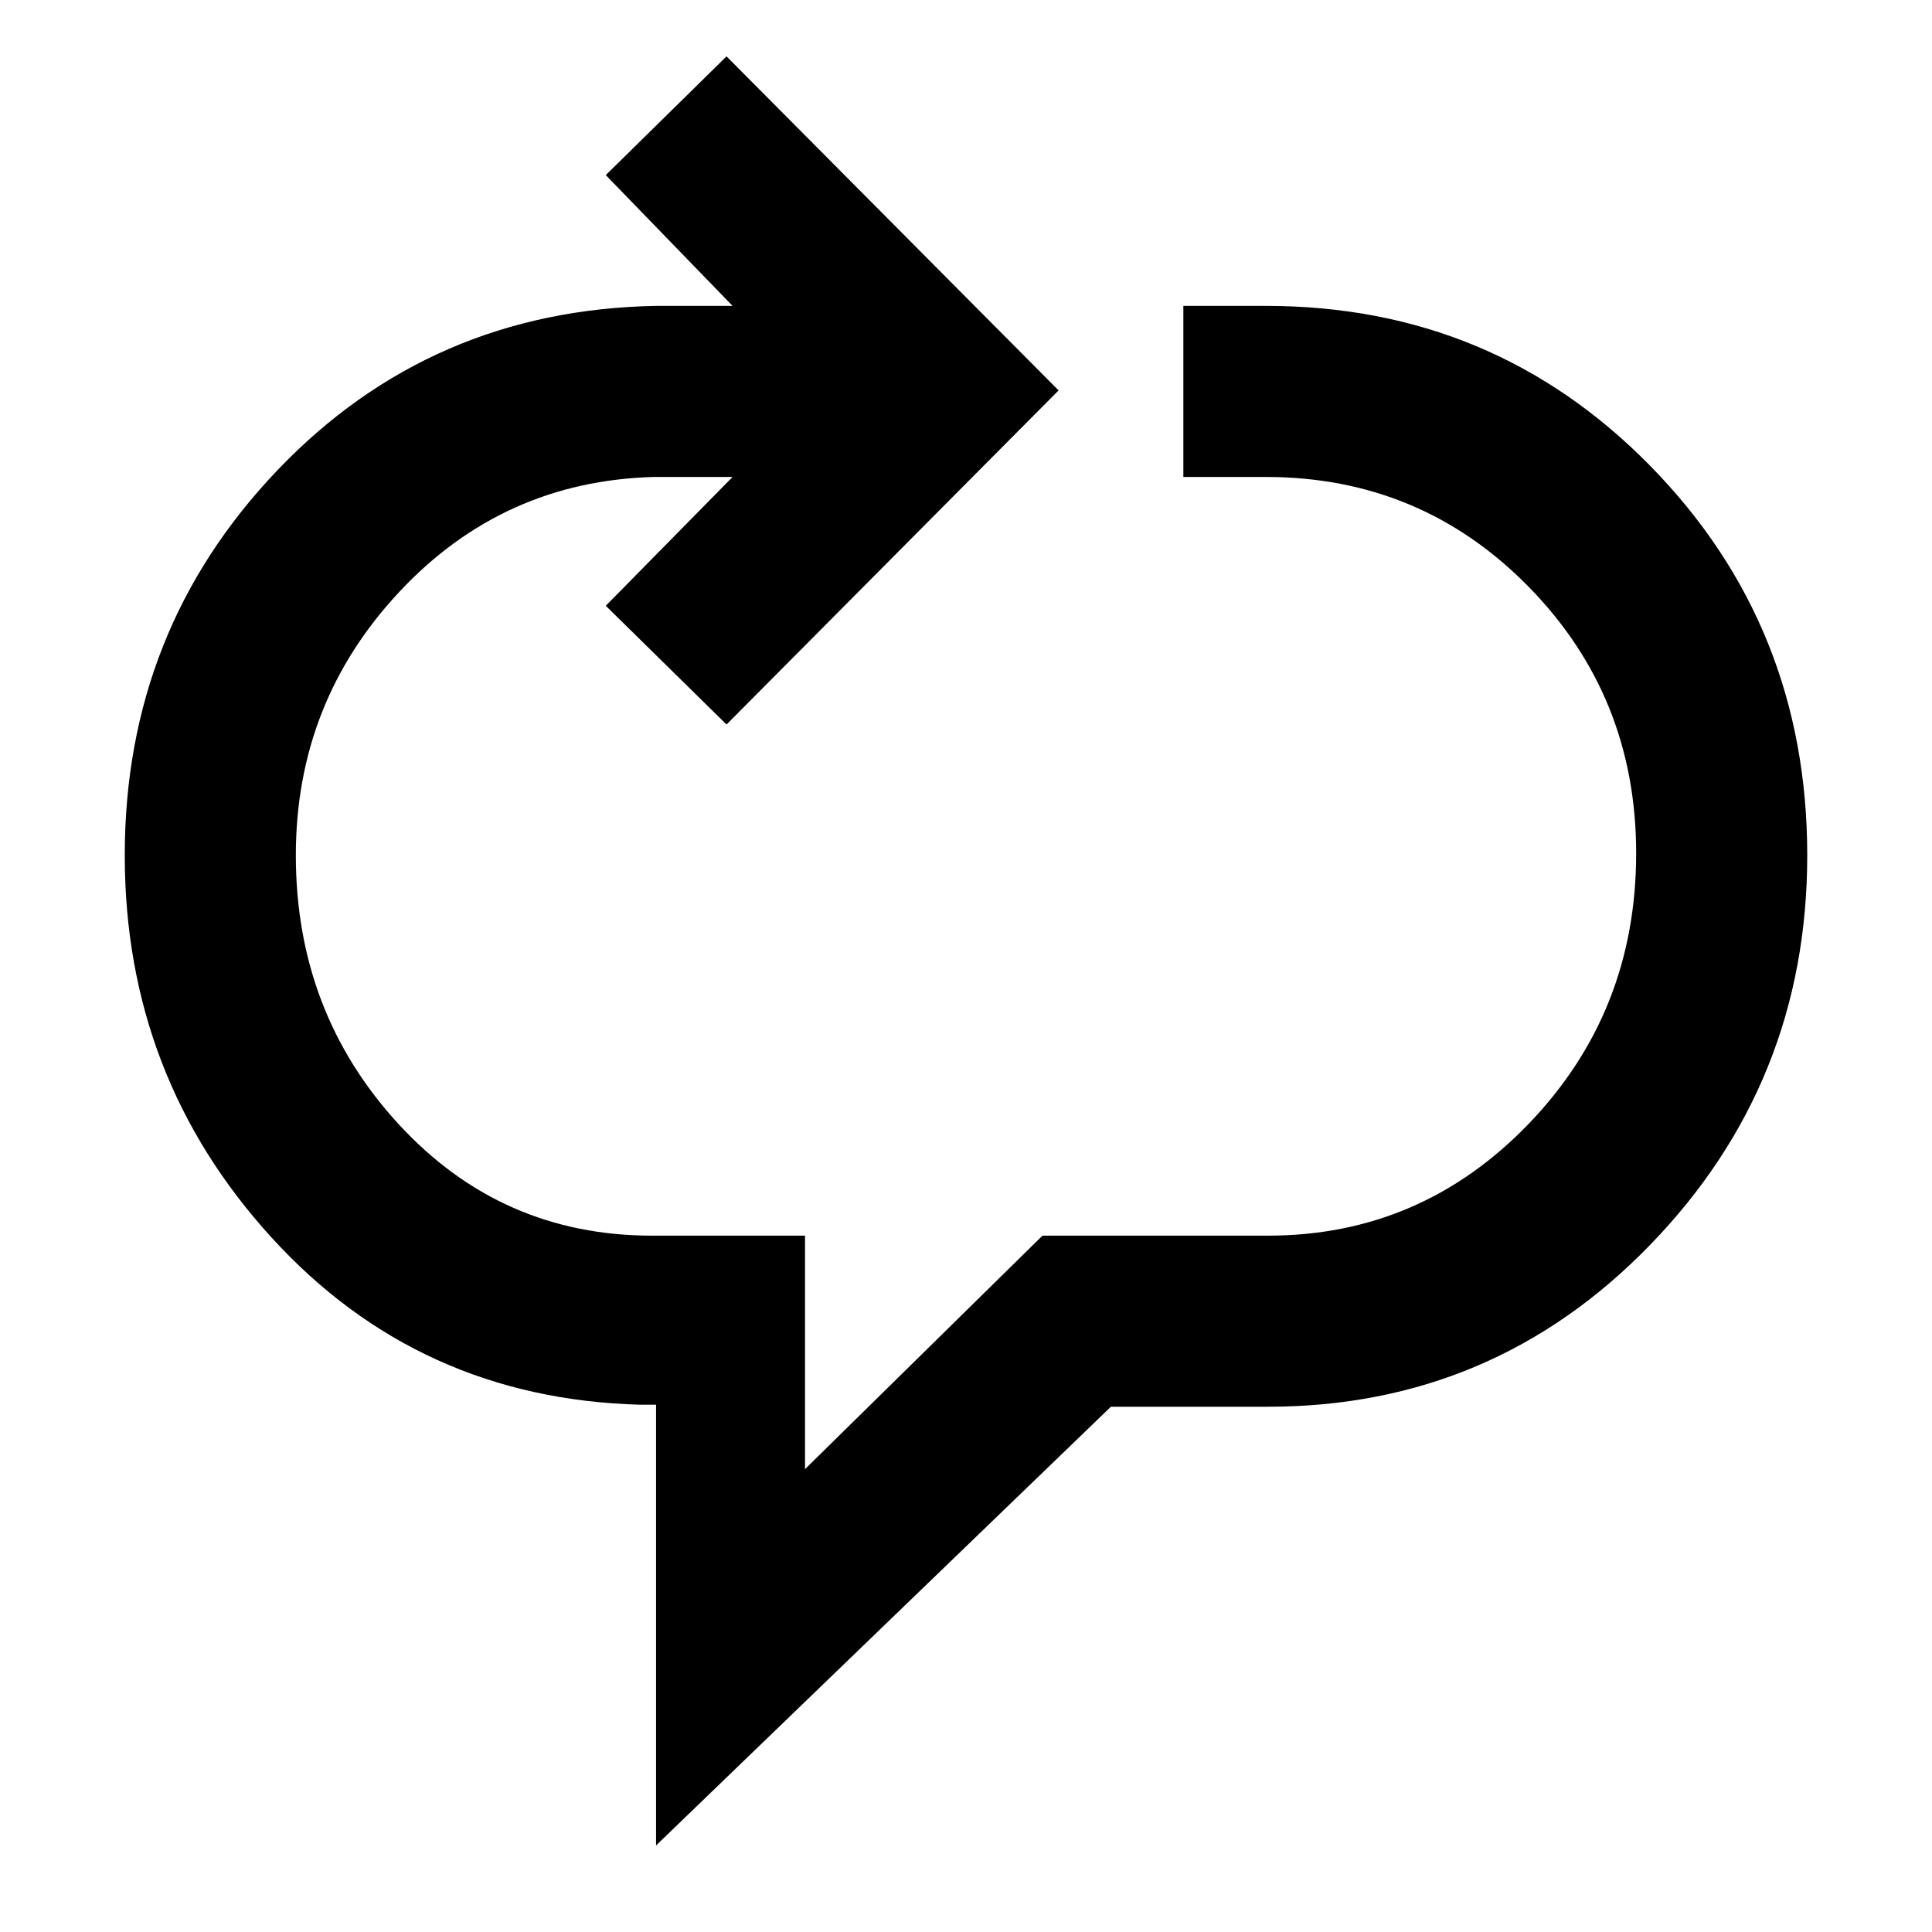 <svg xmlns="http://www.w3.org/2000/svg" height="40" width="40"><path d="M13.583 38.208v-9.125h-.333q-4.583-.125-7.625-3.458t-3.042-7.917q0-4.666 3.167-7.979 3.167-3.312 7.833-3.396h1.584l-2.625-2.708 2.5-2.458 6.875 6.916L15.042 15l-2.5-2.458 2.625-2.667h-1.625q-3.125.083-5.271 2.375t-2.146 5.458q0 3.25 2.125 5.563 2.125 2.312 5.25 2.312h3.167v4.834l4.916-4.834h4.667q3.167 0 5.396-2.312 2.229-2.313 2.229-5.604 0-3.25-2.229-5.521t-5.438-2.271H24.5V6.333h1.708q4.709 0 7.959 3.313 3.25 3.312 3.25 8.062 0 4.709-3.25 8.063-3.25 3.354-7.917 3.354H23Z"/></svg>